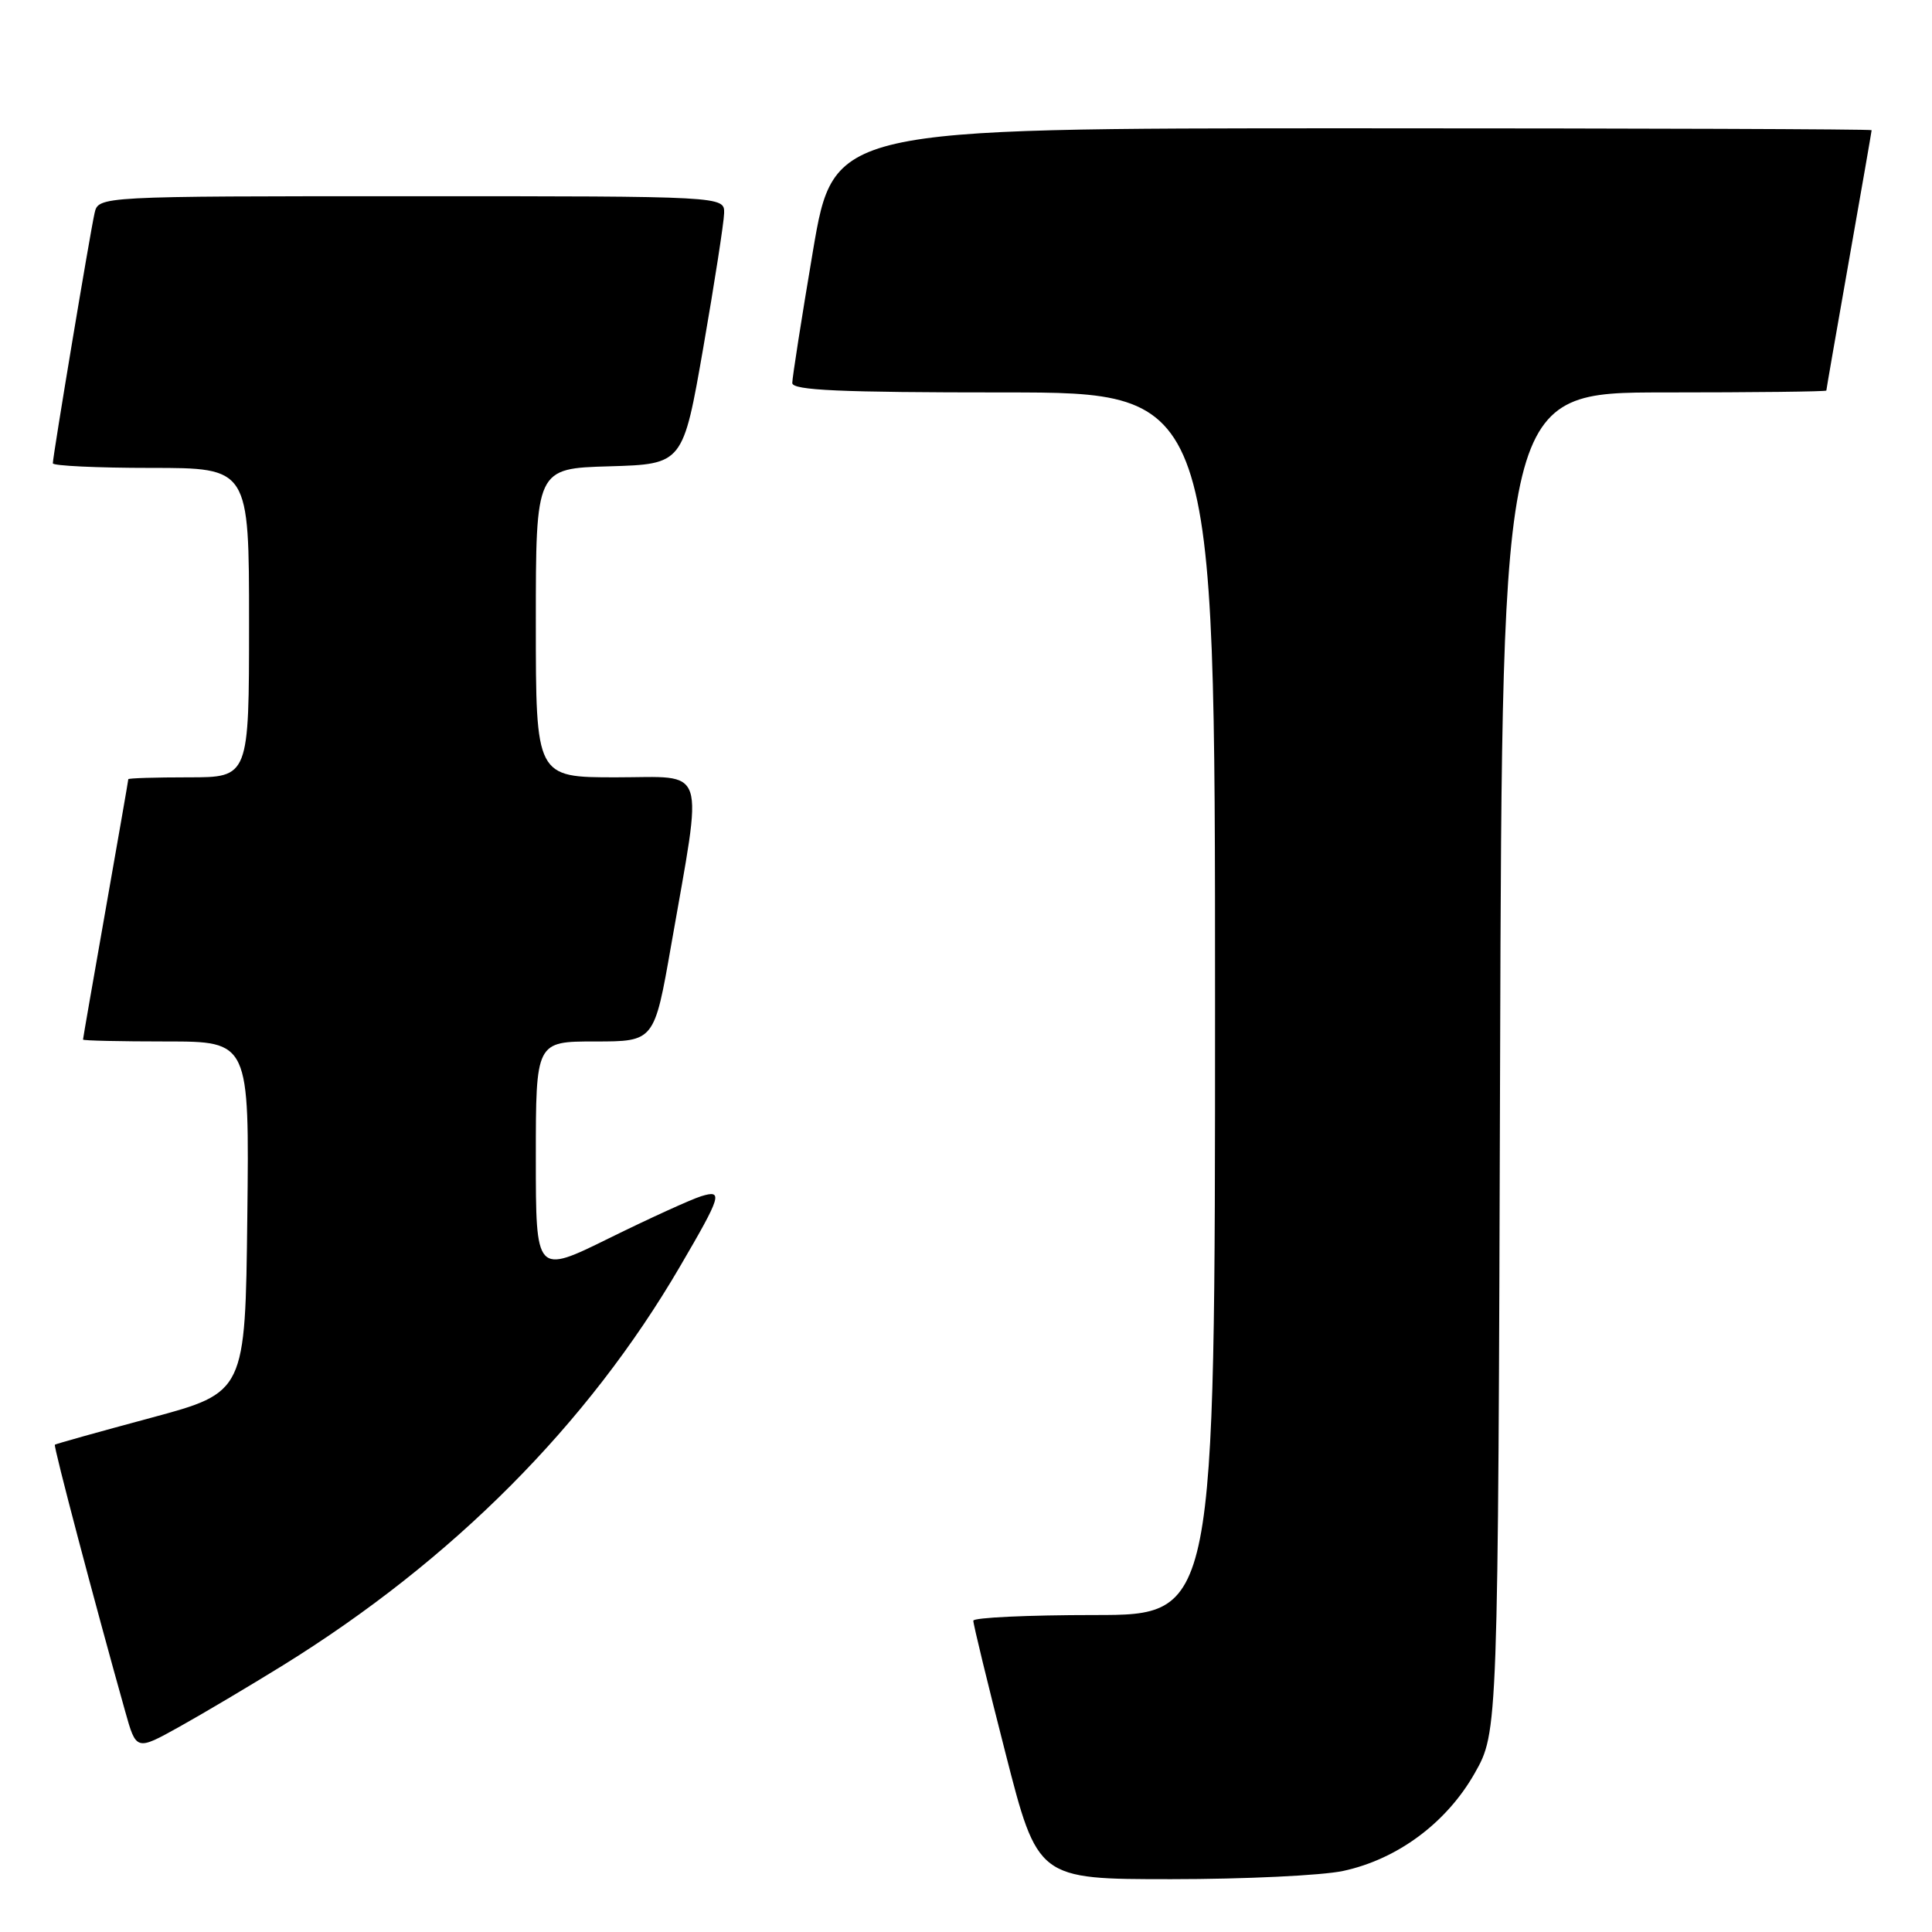 <?xml version="1.0" encoding="UTF-8" standalone="no"?>
<!DOCTYPE svg PUBLIC "-//W3C//DTD SVG 1.1//EN" "http://www.w3.org/Graphics/SVG/1.1/DTD/svg11.dtd" >
<svg xmlns="http://www.w3.org/2000/svg" xmlns:xlink="http://www.w3.org/1999/xlink" version="1.1" viewBox="0 0 256 256">
 <g >
 <path fill="currentColor"
d=" M 177.97 247.91 C 185.16 246.37 191.67 241.54 195.40 234.97 C 198.50 229.50 198.50 229.50 198.77 140.75 C 199.04 52.00 199.04 52.00 220.52 52.00 C 232.33 52.00 242.00 51.89 242.00 51.75 C 242.00 51.61 243.35 43.85 245.00 34.50 C 246.65 25.15 248.00 17.39 248.00 17.25 C 248.00 17.11 217.06 17.00 179.24 17.00 C 110.48 17.00 110.48 17.00 107.72 33.25 C 106.21 42.19 104.98 50.06 104.98 50.75 C 105.00 51.72 111.28 52.00 133.00 52.00 C 161.00 52.00 161.00 52.00 161.00 133.00 C 161.00 214.00 161.00 214.00 145.00 214.00 C 136.20 214.00 128.98 214.34 128.97 214.75 C 128.95 215.16 130.86 223.04 133.22 232.25 C 137.50 249.00 137.50 249.00 155.20 249.00 C 164.94 249.00 175.18 248.51 177.97 247.91 Z  M 37.50 220.66 C 59.98 206.73 77.87 188.77 90.10 167.82 C 95.62 158.38 95.85 157.60 92.90 158.51 C 91.58 158.92 86.11 161.41 80.75 164.05 C 71.00 168.86 71.00 168.86 71.00 153.43 C 71.00 138.00 71.00 138.00 78.85 138.00 C 86.70 138.00 86.70 138.00 88.93 125.26 C 93.18 100.93 93.85 103.00 81.64 103.00 C 71.00 103.00 71.00 103.00 71.00 82.54 C 71.00 62.07 71.00 62.07 80.75 61.79 C 90.50 61.50 90.50 61.50 93.20 46.00 C 94.68 37.47 95.92 29.49 95.95 28.25 C 96.00 26.00 96.00 26.00 54.52 26.00 C 13.04 26.00 13.04 26.00 12.53 28.25 C 11.94 30.83 7.00 60.46 7.00 61.39 C 7.00 61.72 12.85 62.00 20.00 62.00 C 33.00 62.00 33.00 62.00 33.00 82.50 C 33.00 103.00 33.00 103.00 25.00 103.00 C 20.60 103.00 17.00 103.11 17.00 103.25 C 17.00 103.39 15.65 111.15 14.00 120.50 C 12.35 129.85 11.00 137.61 11.00 137.75 C 11.00 137.89 15.96 138.00 22.02 138.00 C 33.04 138.00 33.04 138.00 32.77 161.25 C 32.50 184.50 32.50 184.50 20.00 187.87 C 13.12 189.72 7.40 191.32 7.27 191.43 C 7.06 191.61 12.57 212.48 16.58 226.74 C 18.05 231.99 18.05 231.99 23.78 228.80 C 26.92 227.05 33.10 223.38 37.50 220.66 Z "/>
</g>
</svg>